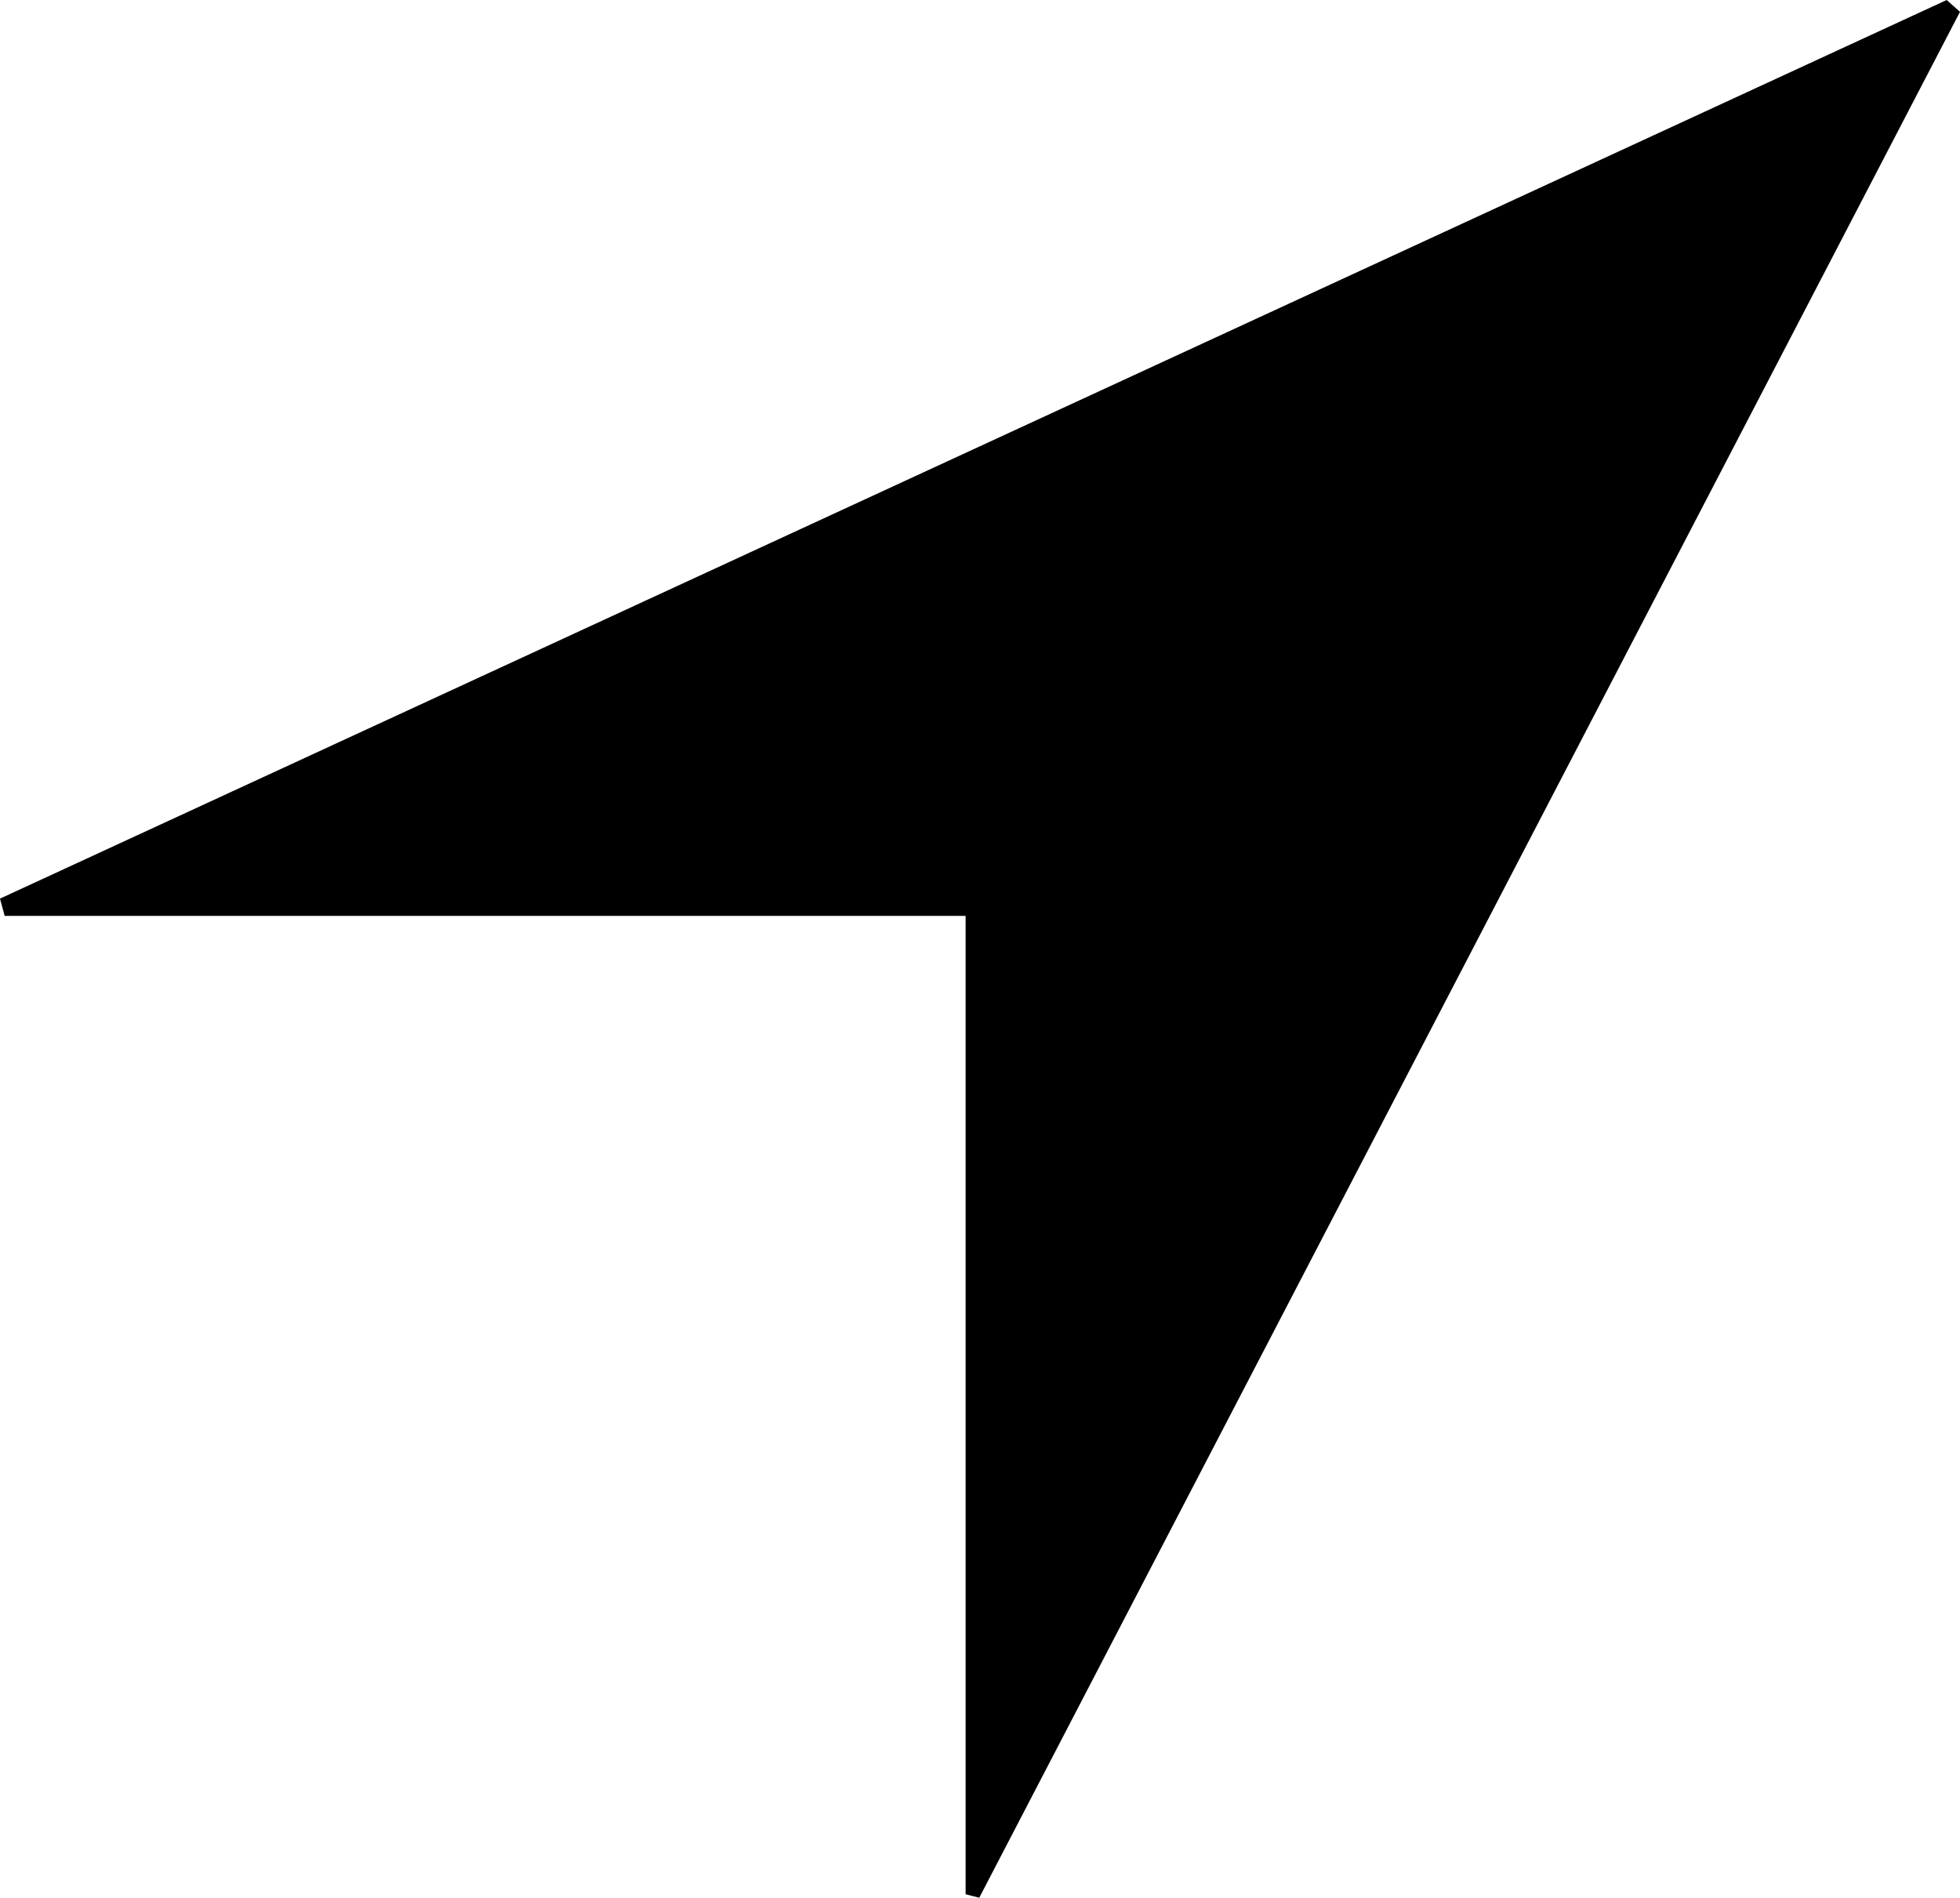 <svg xmlns="http://www.w3.org/2000/svg" width="22.683" height="21.963" viewBox="0 0 22.683 21.963">
  <path id="Path_1738" data-name="Path 1738" d="M7099.734,413.669h-11.121l-.054-.2,22.529-10.4.154.137-11.35,21.826-.158-.04Z" transform="translate(-7088.559 -403.069)"/>
</svg>
